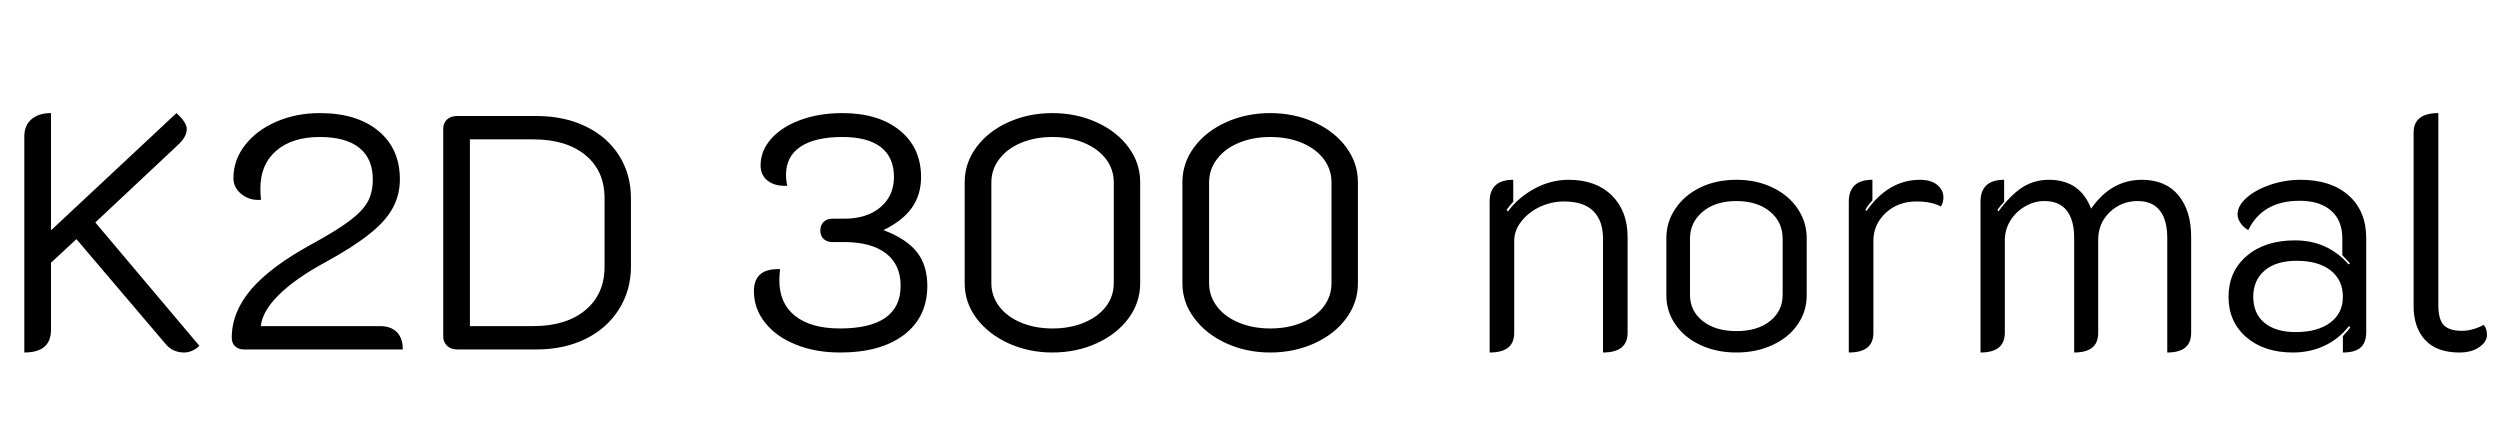 <svg xmlns="http://www.w3.org/2000/svg" xmlns:xlink="http://www.w3.org/1999/xlink" width="179.928" height="31.2"><path fill="black" d="M1.75 25.37L1.75 9.82Q1.75 9.02 2.27 8.58Q2.78 8.14 3.67 8.14L3.67 8.14L3.67 16.58L12.70 8.14Q13.44 8.81 13.44 9.29L13.44 9.29Q13.44 9.84 12.82 10.42L12.82 10.42L6.86 16.01L14.35 24.89Q14.14 25.10 13.84 25.24Q13.54 25.37 13.27 25.37L13.27 25.37Q12.43 25.37 11.93 24.77L11.93 24.77L5.50 17.21L3.67 18.91L3.67 23.74Q3.67 25.37 1.75 25.37L1.75 25.37ZM17.54 25.15Q17.16 25.15 16.92 24.92Q16.68 24.70 16.68 24.31L16.68 24.31Q16.68 22.46 18.08 20.82Q19.49 19.18 22.44 17.57L22.44 17.57Q24.29 16.56 25.20 15.86Q26.11 15.17 26.47 14.51Q26.83 13.85 26.83 12.91L26.83 12.91Q26.83 11.42 25.86 10.64Q24.89 9.86 23.02 9.86L23.02 9.86Q21.02 9.86 19.88 10.85Q18.74 11.83 18.74 13.56L18.74 13.56Q18.74 14.09 18.79 14.38L18.79 14.38Q17.98 14.45 17.39 13.98Q16.80 13.51 16.80 12.82L16.80 12.82Q16.80 11.52 17.63 10.45Q18.46 9.38 19.88 8.76Q21.31 8.14 23.02 8.14L23.02 8.14Q25.68 8.14 27.23 9.42Q28.78 10.70 28.78 12.91L28.78 12.91Q28.78 14.04 28.25 15Q27.72 15.96 26.54 16.88Q25.37 17.81 23.35 18.91L23.35 18.91Q21.24 20.06 20.06 21.23Q18.89 22.39 18.77 23.47L18.77 23.47L27.34 23.47Q28.13 23.47 28.56 23.90Q28.99 24.34 28.99 25.15L28.99 25.15L17.54 25.15ZM32.88 25.15Q32.47 25.15 32.18 24.89Q31.90 24.62 31.90 24.24L31.90 24.24L31.90 9.26Q31.90 8.86 32.17 8.60Q32.45 8.35 32.88 8.35L32.88 8.35L38.62 8.35Q40.61 8.35 42.16 9.10Q43.70 9.84 44.56 11.20Q45.41 12.55 45.41 14.28L45.41 14.28L45.41 19.18Q45.41 20.90 44.54 22.27Q43.68 23.64 42.13 24.40Q40.58 25.15 38.62 25.15L38.62 25.15L32.88 25.15ZM33.82 23.47L38.38 23.47Q40.75 23.47 42.13 22.32Q43.51 21.17 43.51 19.20L43.51 19.20L43.51 14.26Q43.51 12.29 42.13 11.16Q40.75 10.03 38.38 10.03L38.38 10.03L33.82 10.03L33.82 23.47ZM60.46 25.37Q58.68 25.37 57.28 24.80Q55.87 24.24 55.07 23.23Q54.26 22.22 54.26 20.95L54.26 20.95Q54.26 20.14 54.72 19.74Q55.18 19.34 56.14 19.37L56.14 19.37Q56.09 19.94 56.09 20.18L56.09 20.18Q56.09 21.84 57.23 22.74Q58.37 23.64 60.46 23.64L60.46 23.64Q62.62 23.64 63.72 22.87Q64.82 22.10 64.82 20.57L64.82 20.57Q64.82 19.06 63.77 18.24Q62.71 17.42 60.74 17.42L60.74 17.42L59.88 17.42Q59.52 17.42 59.28 17.20Q59.04 16.97 59.04 16.58L59.04 16.58Q59.04 16.20 59.28 15.97Q59.52 15.74 59.88 15.74L59.88 15.74L60.77 15.74Q62.38 15.74 63.36 14.92Q64.34 14.09 64.34 12.74L64.34 12.74Q64.34 11.33 63.41 10.60Q62.47 9.86 60.62 9.86L60.62 9.86Q58.66 9.86 57.61 10.56Q56.57 11.26 56.57 12.58L56.57 12.58Q56.57 12.98 56.66 13.37L56.66 13.37Q55.80 13.42 55.27 13.02Q54.74 12.62 54.74 11.90L54.74 11.90Q54.74 10.85 55.51 9.98Q56.28 9.12 57.62 8.63Q58.97 8.14 60.62 8.14L60.62 8.14Q63.22 8.14 64.75 9.38Q66.29 10.63 66.29 12.74L66.29 12.74Q66.29 14.02 65.63 14.95Q64.97 15.89 63.58 16.56L63.58 16.56Q65.23 17.18 65.99 18.14Q66.74 19.10 66.74 20.57L66.74 20.57Q66.74 22.82 65.06 24.10Q63.38 25.37 60.46 25.37L60.46 25.37ZM75.74 25.37Q74.04 25.37 72.59 24.71Q71.14 24.05 70.28 22.91Q69.43 21.77 69.43 20.40L69.43 20.40L69.43 13.10Q69.43 11.74 70.27 10.60Q71.11 9.46 72.56 8.80Q74.02 8.14 75.74 8.14L75.74 8.14Q77.47 8.14 78.92 8.80Q80.38 9.46 81.22 10.60Q82.06 11.74 82.06 13.10L82.06 13.10L82.06 20.40Q82.06 21.77 81.22 22.91Q80.38 24.05 78.92 24.71Q77.47 25.37 75.74 25.37L75.74 25.37ZM75.74 23.64Q77.02 23.64 78.02 23.22Q79.03 22.80 79.60 22.06Q80.16 21.31 80.16 20.38L80.16 20.38L80.16 13.13Q80.16 12.19 79.60 11.45Q79.03 10.70 78.02 10.28Q77.02 9.86 75.74 9.86L75.74 9.86Q74.50 9.86 73.49 10.28Q72.48 10.70 71.92 11.45Q71.35 12.19 71.35 13.13L71.35 13.13L71.35 20.38Q71.35 21.31 71.92 22.06Q72.48 22.80 73.49 23.22Q74.50 23.64 75.74 23.64L75.74 23.64ZM91.42 25.37Q89.71 25.37 88.26 24.71Q86.81 24.05 85.96 22.91Q85.10 21.77 85.10 20.40L85.10 20.40L85.10 13.10Q85.10 11.74 85.94 10.60Q86.78 9.46 88.24 8.80Q89.69 8.14 91.42 8.14L91.42 8.14Q93.14 8.14 94.60 8.80Q96.05 9.46 96.89 10.60Q97.73 11.74 97.73 13.10L97.73 13.10L97.73 20.40Q97.73 21.77 96.89 22.91Q96.05 24.05 94.60 24.71Q93.14 25.37 91.42 25.37L91.42 25.37ZM91.42 23.64Q92.69 23.64 93.70 23.22Q94.70 22.80 95.27 22.06Q95.83 21.31 95.83 20.38L95.83 20.38L95.83 13.13Q95.83 12.19 95.27 11.45Q94.70 10.70 93.70 10.28Q92.69 9.86 91.42 9.86L91.42 9.86Q90.17 9.86 89.16 10.28Q88.15 10.70 87.59 11.45Q87.02 12.19 87.02 13.13L87.02 13.13L87.02 20.38Q87.02 21.31 87.59 22.06Q88.15 22.80 89.16 23.22Q90.17 23.64 91.42 23.64L91.42 23.64ZM107.21 25.37L107.21 14.52Q107.21 12.94 108.91 12.94L108.91 12.94L108.91 14.52Q108.72 14.71 108.43 15.10L108.43 15.10L108.53 15.22Q109.27 14.21 110.45 13.57Q111.62 12.94 112.90 12.94L112.90 12.94Q114.86 12.94 116.00 14.06Q117.14 15.19 117.14 17.04L117.14 17.04L117.14 23.95Q117.14 25.37 115.37 25.37L115.37 25.37L115.37 17.16Q115.37 15.89 114.67 15.19Q113.98 14.50 112.56 14.50L112.56 14.50Q111.65 14.50 110.82 14.89Q109.99 15.29 109.49 15.94Q108.98 16.58 108.98 17.33L108.98 17.33L108.98 23.95Q108.98 24.67 108.54 25.02Q108.10 25.37 107.21 25.37L107.21 25.37ZM124.97 25.37Q123.53 25.37 122.38 24.83Q121.22 24.29 120.58 23.35Q119.93 22.42 119.93 21.26L119.93 21.26L119.93 17.14Q119.93 15.98 120.58 15.02Q121.22 14.06 122.36 13.50Q123.50 12.94 124.97 12.94L124.97 12.94Q126.43 12.94 127.58 13.50Q128.74 14.06 129.38 15.02Q130.03 15.98 130.03 17.14L130.03 17.14L130.03 21.26Q130.03 22.42 129.38 23.35Q128.74 24.29 127.57 24.83Q126.41 25.37 124.97 25.37L124.97 25.37ZM124.97 23.83Q126.50 23.83 127.40 23.10Q128.30 22.37 128.30 21.22L128.30 21.22L128.30 17.18Q128.30 15.98 127.39 15.23Q126.48 14.47 124.97 14.47L124.97 14.47Q123.46 14.47 122.54 15.24Q121.63 16.01 121.63 17.18L121.63 17.18L121.63 21.22Q121.63 22.37 122.54 23.10Q123.46 23.83 124.97 23.83L124.97 23.83ZM137.93 14.50Q136.61 14.50 135.72 15.32Q134.83 16.15 134.83 17.33L134.83 17.33L134.83 23.95Q134.83 24.67 134.39 25.02Q133.94 25.37 133.06 25.37L133.06 25.37L133.06 14.52Q133.06 12.94 134.76 12.94L134.76 12.94L134.76 14.42Q134.40 14.81 134.26 15.10L134.26 15.10L134.33 15.19Q135.91 12.94 138.19 12.94L138.19 12.94Q138.98 12.94 139.43 13.31Q139.87 13.68 139.87 14.21L139.87 14.21Q139.87 14.59 139.68 14.86L139.68 14.86Q139.01 14.50 137.93 14.50L137.93 14.50ZM142.54 25.37L142.54 14.52Q142.54 12.94 144.24 12.94L144.24 12.94L144.24 14.52Q143.90 14.90 143.76 15.10L143.76 15.10L143.83 15.22Q144.65 14.09 145.51 13.51Q146.38 12.94 147.46 12.94L147.46 12.94Q149.71 12.94 150.50 15.02L150.50 15.02Q151.94 12.94 154.15 12.94L154.15 12.94Q155.86 12.94 156.78 14.05Q157.70 15.17 157.70 17.04L157.70 17.04L157.70 23.95Q157.70 24.67 157.27 25.02Q156.84 25.37 155.98 25.37L155.98 25.37L155.98 17.11Q155.98 15.84 155.45 15.16Q154.92 14.47 153.84 14.47L153.84 14.47Q152.69 14.47 151.85 15.26Q151.01 16.06 151.01 17.26L151.01 17.26L151.01 23.95Q151.01 24.67 150.58 25.02Q150.14 25.37 149.28 25.37L149.28 25.37L149.28 17.11Q149.28 15.84 148.75 15.16Q148.22 14.47 147.14 14.47L147.14 14.47Q146.40 14.47 145.74 14.86Q145.08 15.24 144.68 15.89Q144.29 16.54 144.29 17.28L144.29 17.28L144.29 23.95Q144.29 25.37 142.54 25.37L142.54 25.37ZM165.02 25.37Q162.94 25.37 161.66 24.26Q160.39 23.16 160.39 21.36L160.39 21.36Q160.39 19.54 161.70 18.42Q163.01 17.30 165.17 17.30L165.17 17.30Q167.52 17.30 169.03 19.03L169.03 19.03L169.13 18.96Q168.74 18.53 168.58 18.36L168.58 18.36L168.58 17.16Q168.58 15.86 167.77 15.16Q166.97 14.45 165.50 14.45L165.50 14.45Q162.84 14.45 161.81 16.56L161.81 16.56Q161.47 16.37 161.26 16.06Q161.04 15.74 161.04 15.43L161.04 15.43Q161.04 14.81 161.69 14.23Q162.34 13.66 163.39 13.30Q164.45 12.94 165.58 12.94L165.58 12.94Q167.76 12.94 169.03 14.06Q170.30 15.19 170.30 17.14L170.30 17.14L170.30 23.90Q170.30 24.65 169.90 25.01Q169.49 25.37 168.62 25.37L168.62 25.37L168.62 24.19Q169.08 23.69 169.15 23.57L169.15 23.57L169.06 23.47Q168.31 24.41 167.28 24.89Q166.25 25.37 165.02 25.37L165.02 25.37ZM165.22 23.90Q166.80 23.90 167.71 23.22Q168.62 22.54 168.62 21.36L168.62 21.36Q168.62 20.16 167.74 19.46Q166.85 18.77 165.29 18.77L165.29 18.77Q163.82 18.77 163.00 19.46Q162.17 20.16 162.17 21.36L162.17 21.36Q162.17 22.56 162.97 23.23Q163.78 23.90 165.22 23.90L165.22 23.90ZM177.00 25.37Q175.37 25.37 174.54 24.47Q173.71 23.57 173.71 22.03L173.71 22.03L173.71 9.55Q173.71 8.14 175.49 8.14L175.49 8.14L175.49 21.96Q175.49 22.97 175.87 23.39Q176.26 23.81 177.19 23.81L177.19 23.81Q177.58 23.81 178.00 23.69Q178.42 23.57 178.75 23.38L178.75 23.38Q178.99 23.64 178.99 24.10L178.99 24.10Q178.99 24.60 178.44 24.98Q177.89 25.37 177.00 25.37L177.00 25.37Z"/></svg>